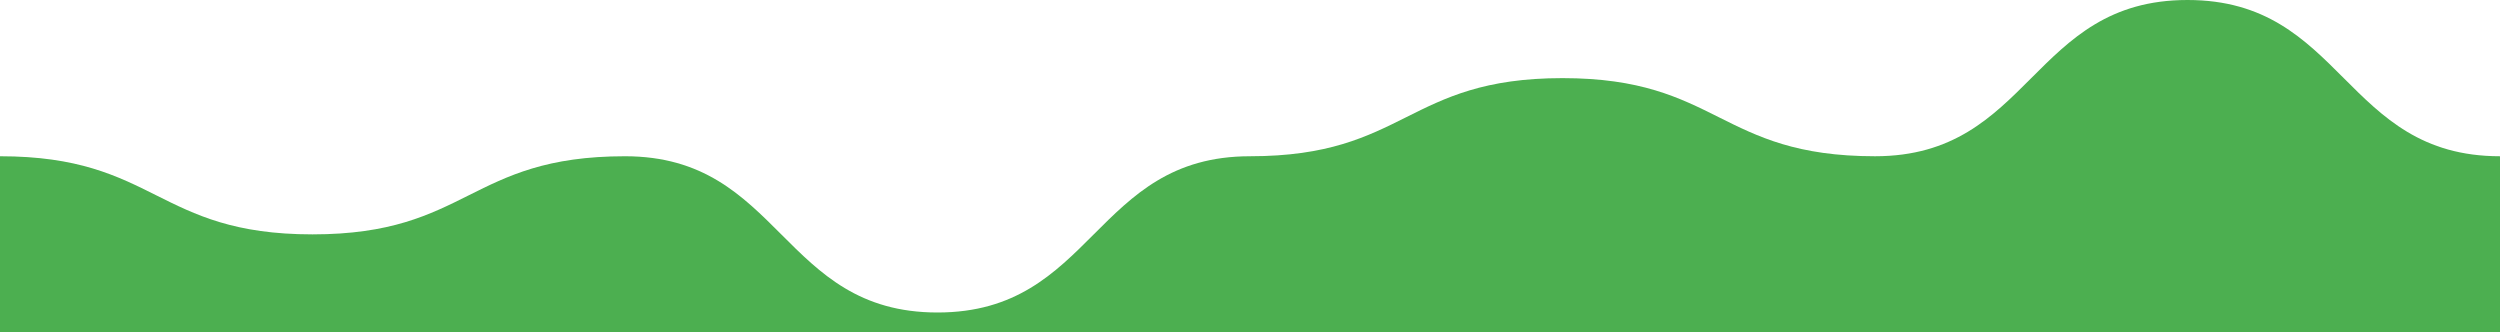 <?xml version="1.0" encoding="UTF-8" standalone="no"?>
<!-- Created with Inkscape (http://www.inkscape.org/) -->

<svg
   xmlns:dc="http://purl.org/dc/elements/1.1/"
   xmlns:cc="http://creativecommons.org/ns#"
   xmlns:rdf="http://www.w3.org/1999/02/22-rdf-syntax-ns#"
   xmlns:svg="http://www.w3.org/2000/svg"
   xmlns="http://www.w3.org/2000/svg"
   xmlns:sodipodi="http://sodipodi.sourceforge.net/DTD/sodipodi-0.dtd"
   xmlns:inkscape="http://www.inkscape.org/namespaces/inkscape"
   sodipodi:docname="hills.svg"
   inkscape:version="0.91 r13725"
   version="1.1"
   id="svg2"
   viewBox="0 0 1024 136"
   height="136"
   width="1024"
   inkscape:export-filename="/home/mwibrow/Pictures/art/art/hills.png"
   inkscape:export-xdpi="90"
   inkscape:export-ydpi="90">
  <defs
     id="defs4">
    <inkscape:path-effect
       effect="sketch"
       id="path-effect9041"
       is_visible="true"
       nbiter_approxstrokes="3"
       strokelength="39"
       strokelength_rdm="0.3;1"
       strokeoverlap="0.3"
       strokeoverlap_rdm="0.3;1"
       ends_tolerance="0.1;1"
       parallel_offset="0.3;1"
       tremble_size="5;1"
       tremble_frequency="0.01"
       nbtangents="0"
       tgt_places_rdmness="1;1"
       tgtscale="10"
       tgtlength="100"
       tgtlength_rdm="0.3;1" />
    <inkscape:path-effect
       effect="sketch"
       id="path-effect9037"
       is_visible="true"
       nbiter_approxstrokes="2"
       strokelength="78"
       strokelength_rdm="0.3;1"
       strokeoverlap="0.3"
       strokeoverlap_rdm="0.3;1"
       ends_tolerance="0.1;1"
       parallel_offset="5;1"
       tremble_size="5;1"
       tremble_frequency="1"
       nbtangents="0"
       tgt_places_rdmness="1;1"
       tgtscale="10"
       tgtlength="100"
       tgtlength_rdm="0.3;1" />
  </defs>
  <sodipodi:namedview
     inkscape:window-maximized="1"
     inkscape:window-y="25"
     inkscape:window-x="0"
     inkscape:window-height="719"
     inkscape:window-width="1366"
     units="px"
     showgrid="true"
     inkscape:current-layer="svg2"
     inkscape:document-units="px"
     inkscape:cy="149.36595"
     inkscape:cx="554.78958"
     inkscape:zoom="1.1593945"
     inkscape:pageshadow="2"
     inkscape:pageopacity="0.0"
     borderopacity="1.0"
     bordercolor="#666666"
     pagecolor="#ffffff"
     id="base"
     showguides="true"
     inkscape:snap-bbox="true"
     inkscape:bbox-paths="true"
     inkscape:bbox-nodes="true"
     inkscape:object-paths="true"
     inkscape:snap-intersection-paths="true"
     inkscape:object-nodes="true"
     inkscape:snap-smooth-nodes="true"
     inkscape:snap-midpoints="true">
    <inkscape:grid
       type="xygrid"
       id="grid4136"
       color="#ff3f00"
       opacity="0.125"
       empcolor="#ff3f00"
       empopacity="0.251"
       empspacing="8"
       spacingx="32"
       spacingy="32" />
    <inkscape:grid
       type="xygrid"
       id="grid4138"
       empspacing="8" />
  </sodipodi:namedview>
  <g
     inkscape:groupmode="layer"
     id="layer3"
     inkscape:label="background"
     transform="translate(0,-120)" />
  <g
     inkscape:label="clouds"
     inkscape:groupmode="layer"
     id="layer1"
     transform="translate(0,-916.362)"
     style="opacity:1">
    <circle
       inkscape:export-ydpi="90"
       inkscape:export-xdpi="90"
       cy="1000.783"
       cx="134.486"
       id="circle6279"
       style="display:inline;opacity:1;fill:#ff9800;fill-opacity:1;stroke:none;stroke-width:4;stroke-linecap:round;stroke-linejoin:round;stroke-miterlimit:4;stroke-dasharray:none;stroke-opacity:1"
       r="0" />
  </g>
  <g
     inkscape:groupmode="layer"
     id="layer2"
     inkscape:label="forest"
     transform="translate(0,-120)" />
  <g
     inkscape:groupmode="layer"
     id="layer4"
     inkscape:label="hedge"
     transform="translate(0,-120)" />
  <path
     style="opacity:1;fill:#4caf50;fill-opacity:1;stroke:none;stroke-width:4;stroke-linecap:round;stroke-linejoin:round;stroke-miterlimit:4;stroke-dasharray:none;stroke-opacity:1"
     d="m 0,136 256,0 0,-72 C 192,64 192,96 128,96 64,96 64,64 0,64 Z"
     id="rect4169"
     inkscape:connector-curvature="0"
     sodipodi:nodetypes="cccscc" />
  <path
     sodipodi:nodetypes="cccscc"
     inkscape:connector-curvature="0"
     id="path4181"
     d="m 256,136 256,0 0,-72 c -64,0 -64,64 -128,64 -64,0 -64,-64 -128,-64 z"
     style="opacity:1;fill:#4caf50;fill-opacity:1;stroke:none;stroke-width:4;stroke-linecap:round;stroke-linejoin:round;stroke-miterlimit:4;stroke-dasharray:none;stroke-opacity:1" />
  <path
     style="opacity:1;fill:#4caf50;fill-opacity:1;stroke:none;stroke-width:4;stroke-linecap:round;stroke-linejoin:round;stroke-miterlimit:4;stroke-dasharray:none;stroke-opacity:1"
     d="m 768,136 -256,0 0,-72 c 64,0 64,-32 128,-32 64,0 64,32 128,32 z"
     id="path4183"
     inkscape:connector-curvature="0"
     sodipodi:nodetypes="cccscc" />
  <path
     sodipodi:nodetypes="cccscc"
     inkscape:connector-curvature="0"
     id="path4187"
     d="m 1024,136 -256,0 0,-72 c 64,0 64,-64 128,-64 64,0 64,64 128,64 z"
     style="opacity:1;fill:#4caf50;fill-opacity:1;stroke:none;stroke-width:4;stroke-linecap:round;stroke-linejoin:round;stroke-miterlimit:4;stroke-dasharray:none;stroke-opacity:1" />
</svg>

